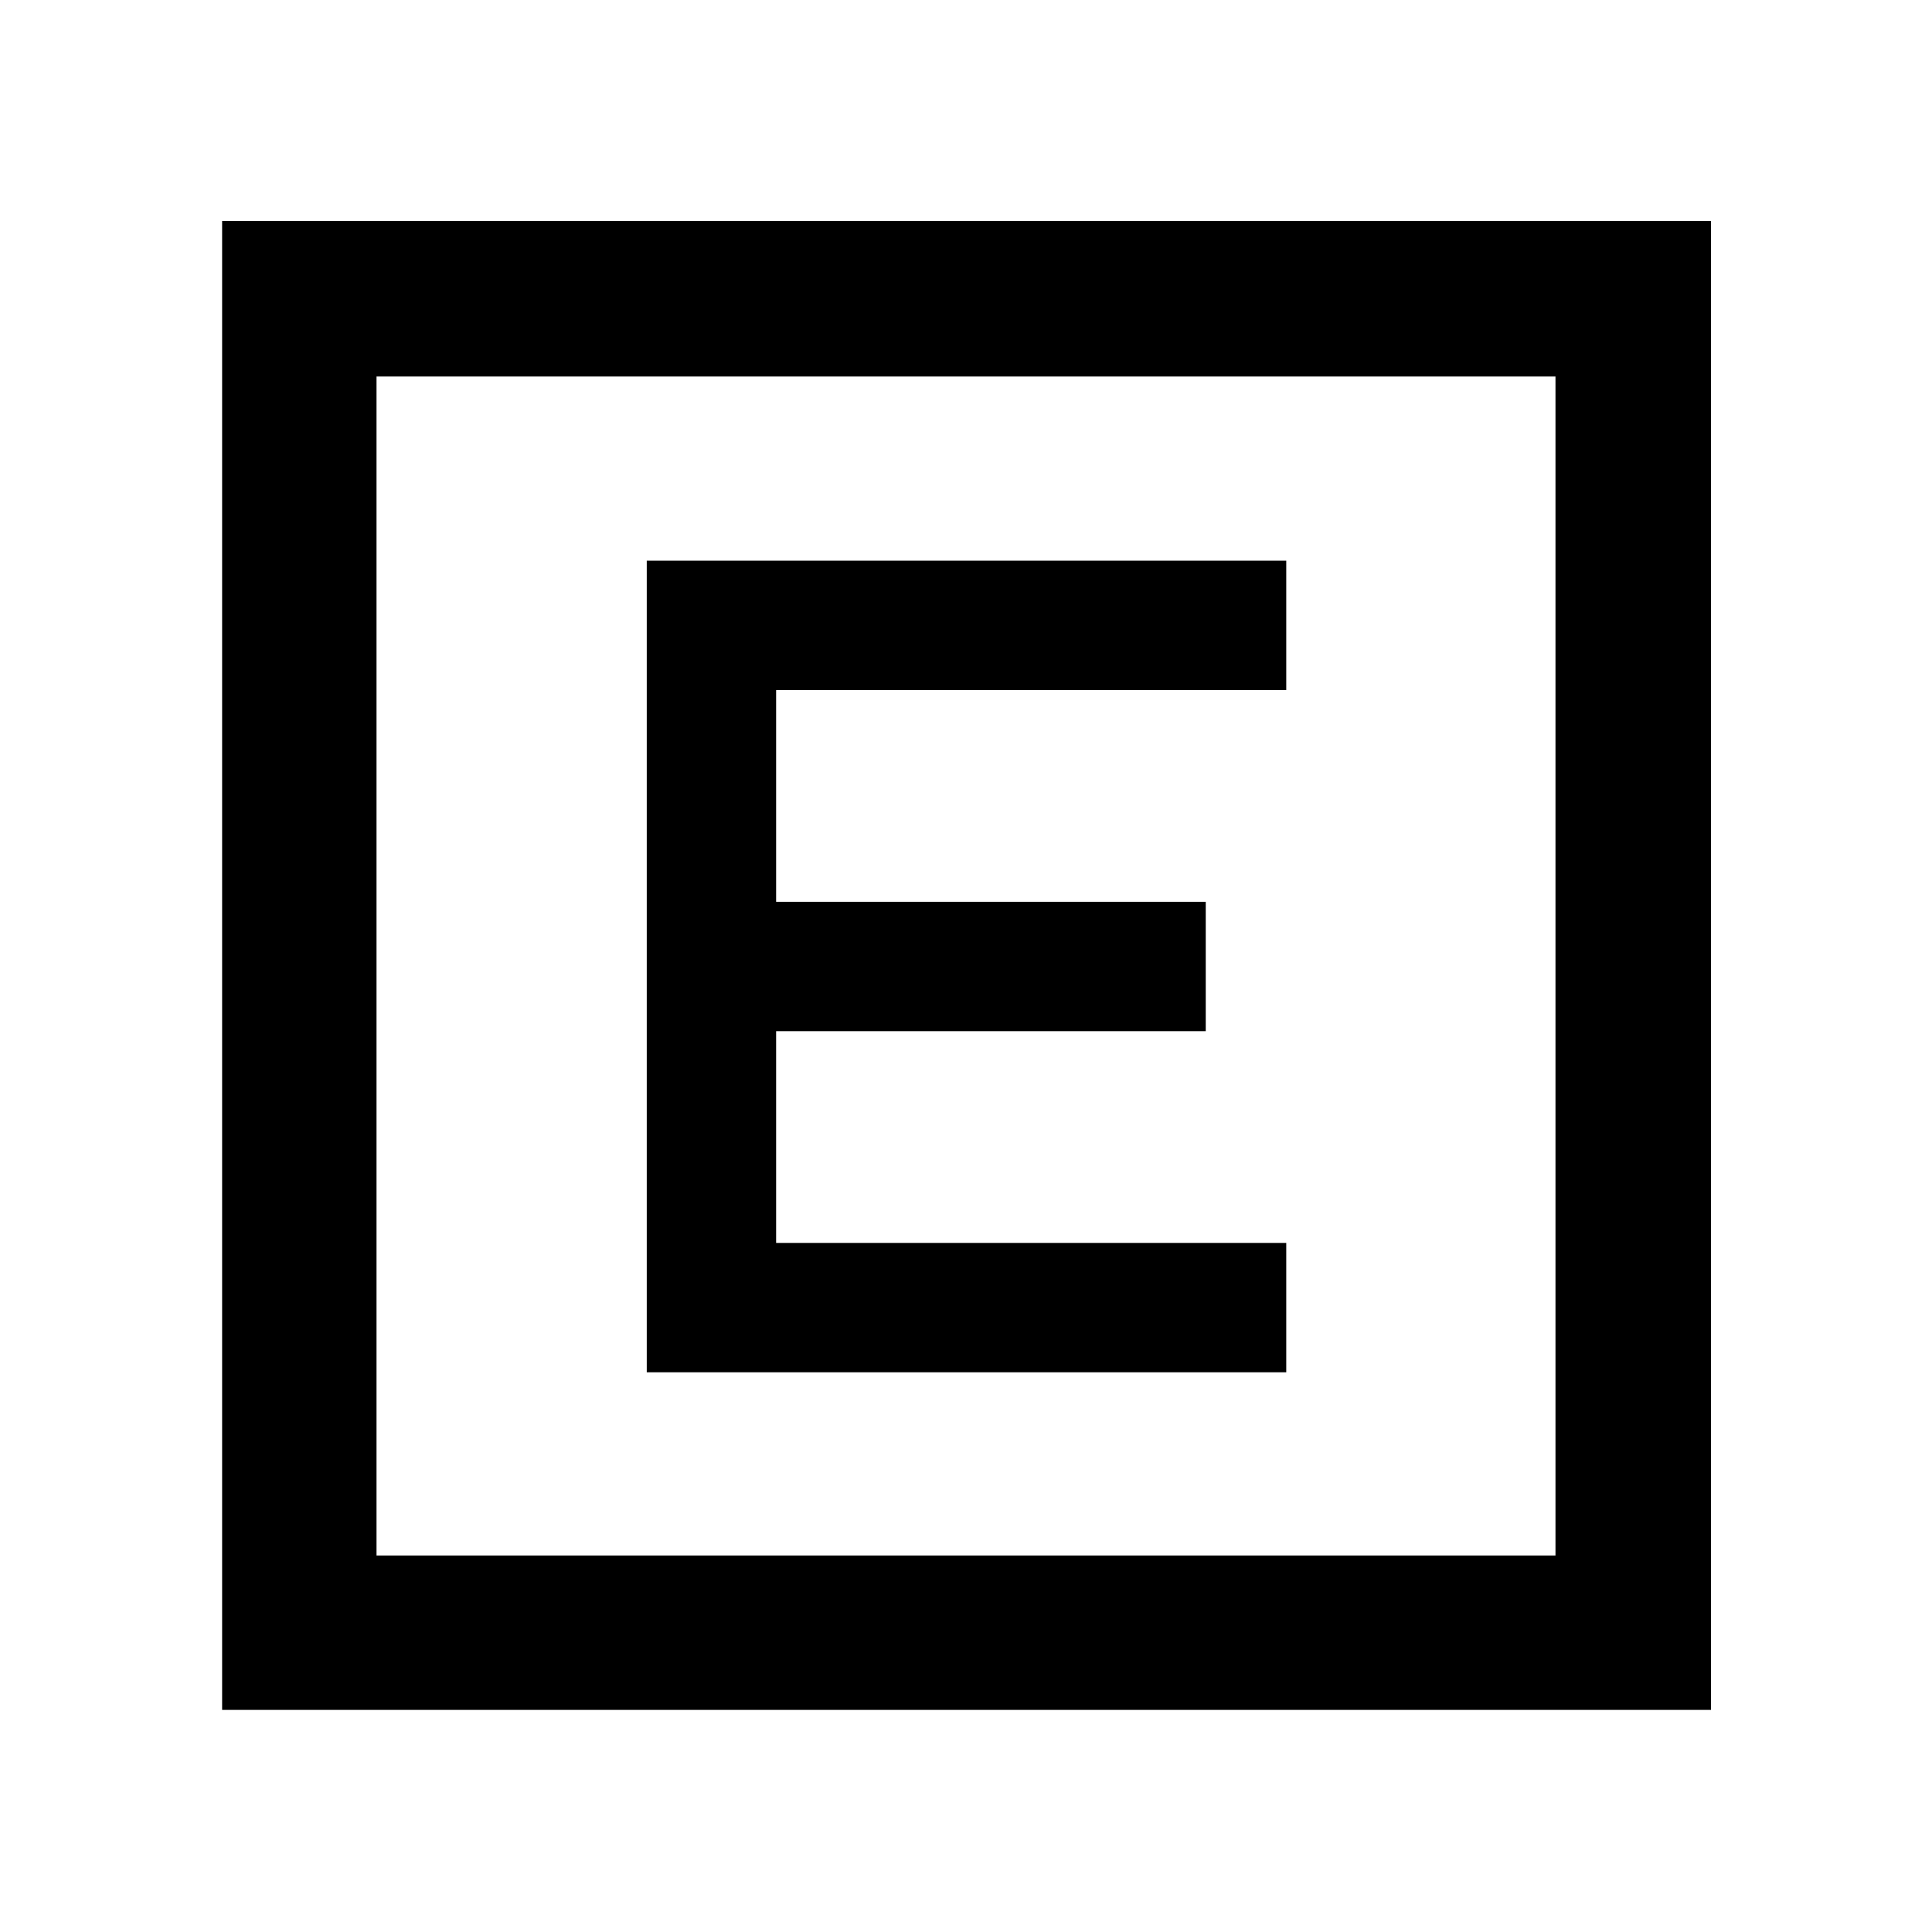<svg xmlns="http://www.w3.org/2000/svg" height="48" viewBox="0 -960 960 960" width="48"><path d="M321.37-278.11h317.76v-64.28H385.65v-105.22h213.48v-64.28H385.65v-105.22h253.48v-64.28H321.37v403.28Zm-211 167.74V-850.2H850.2v739.83H110.37Zm76.72-76.72h585.82v-585.82H187.09v585.82Zm0-585.82v585.82-585.82Z"/></svg>